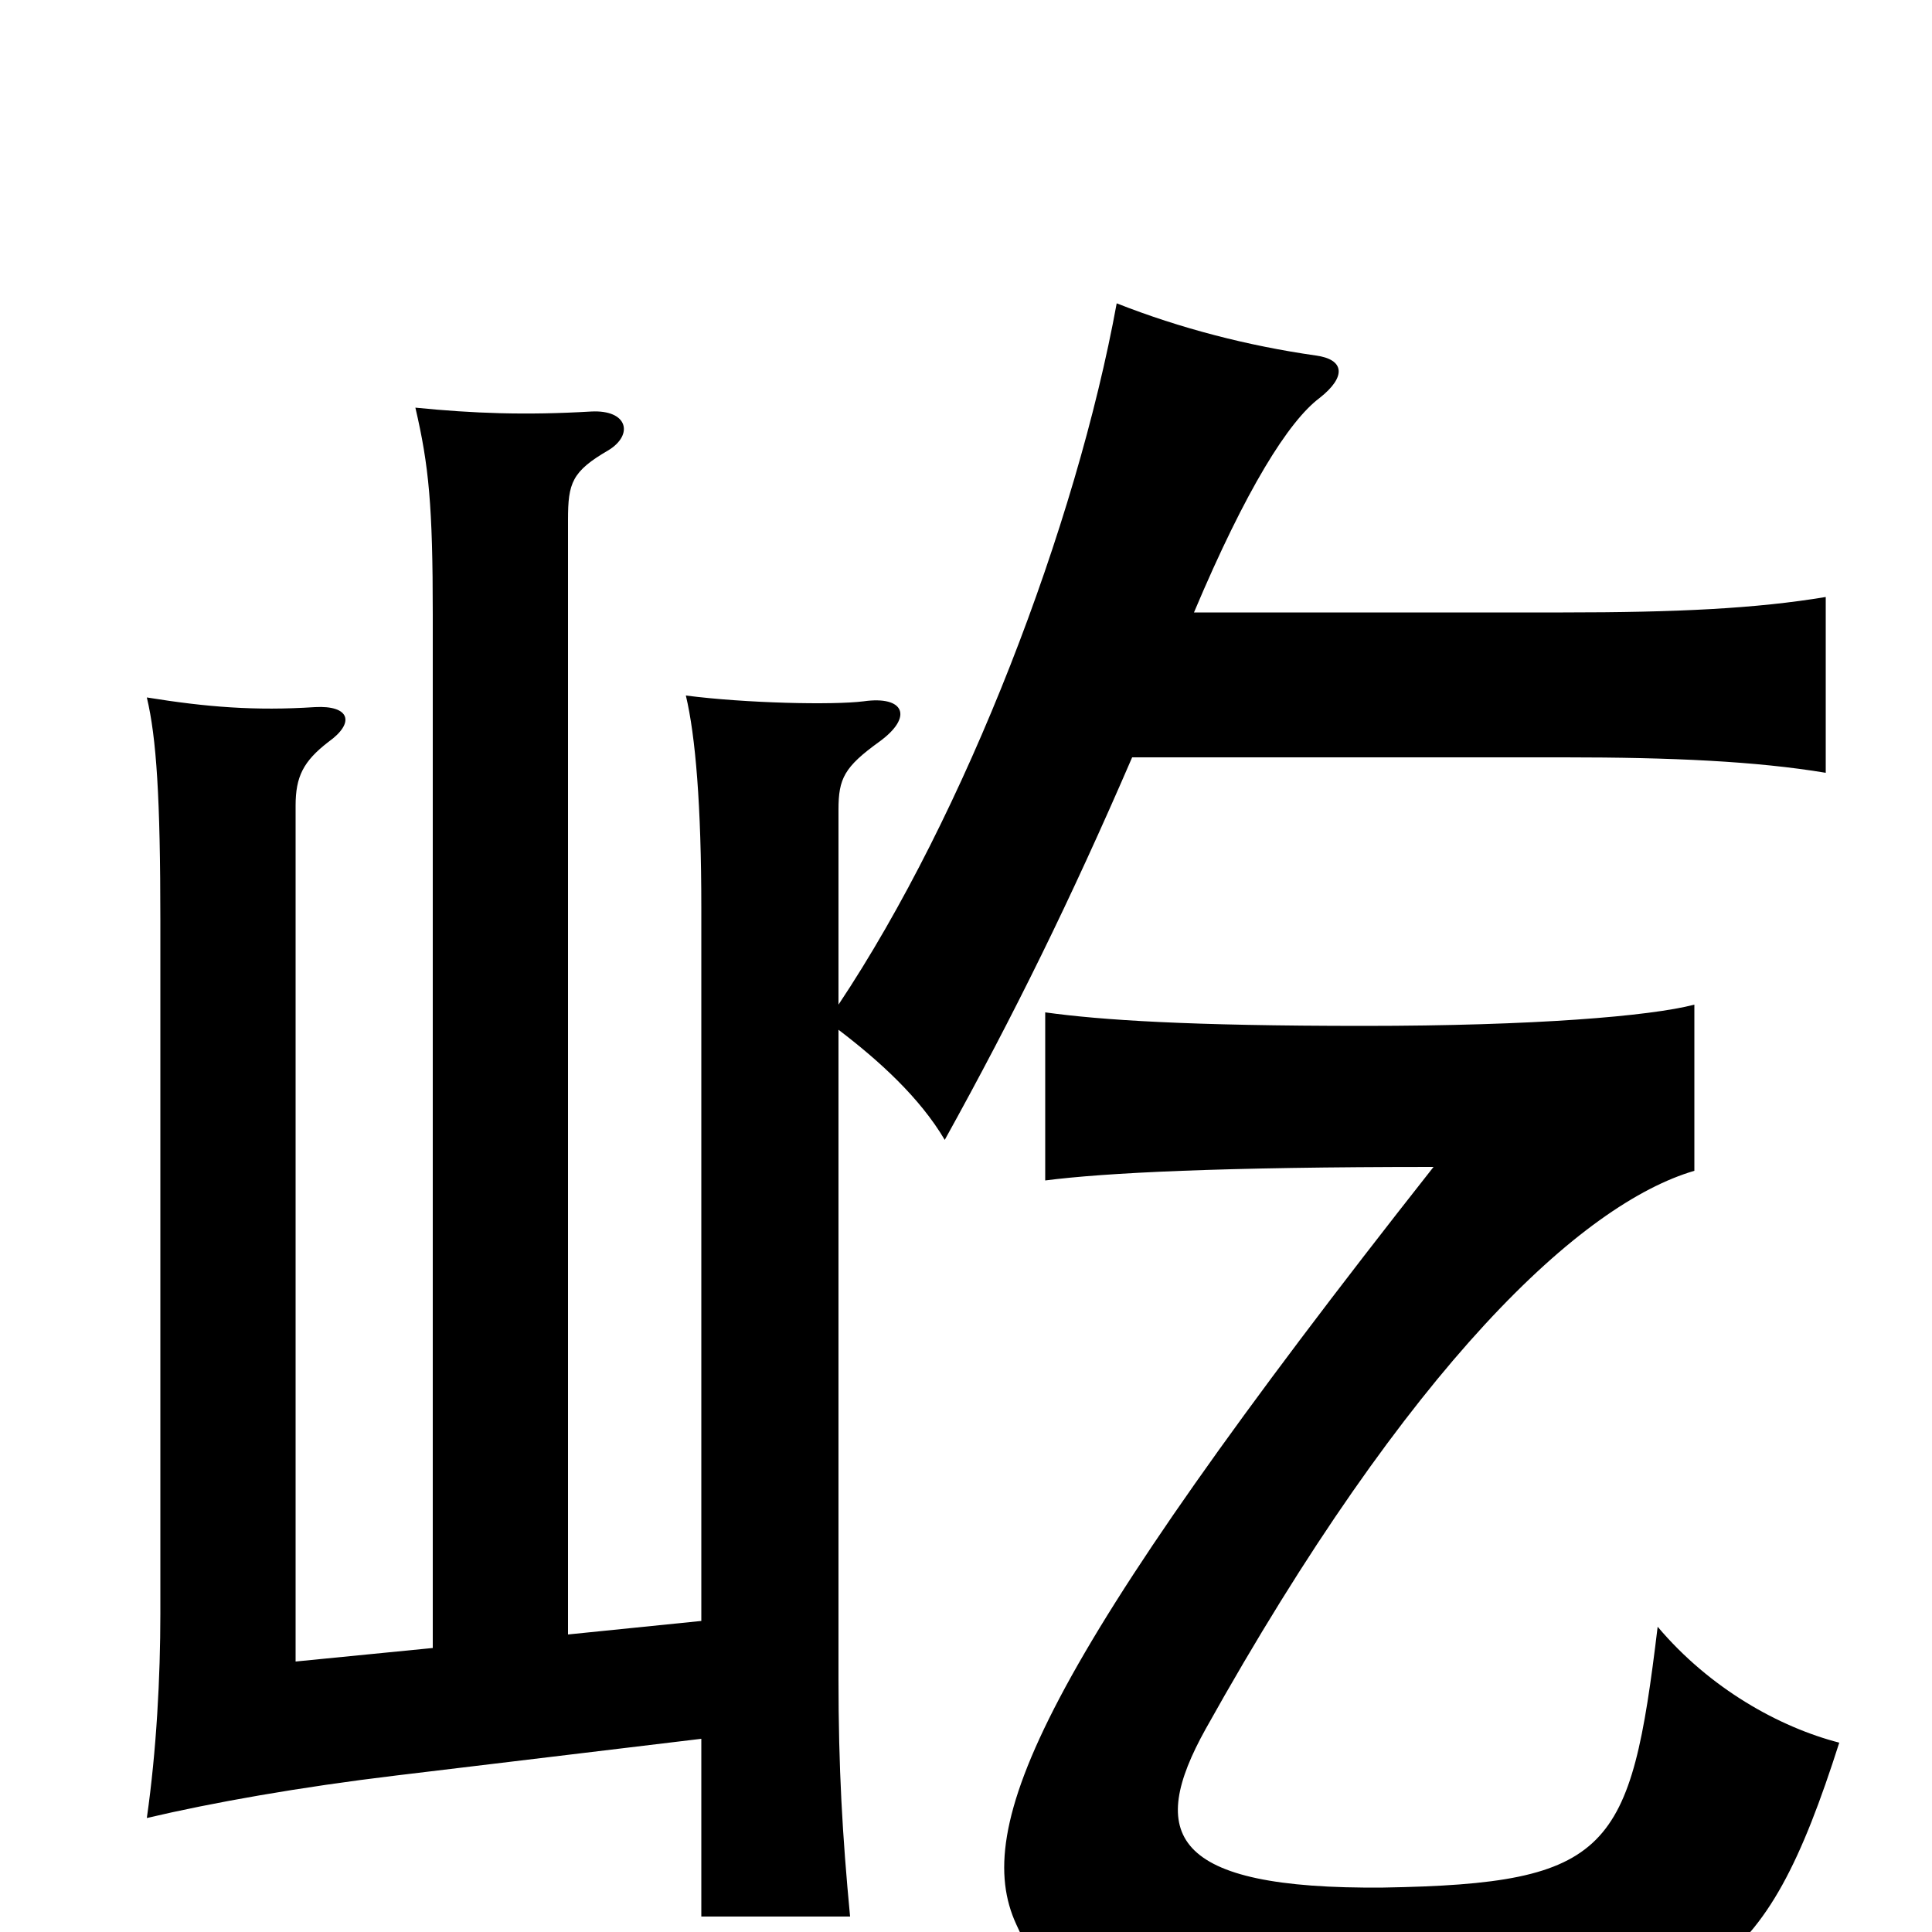<svg xmlns="http://www.w3.org/2000/svg" viewBox="0 -1000 1000 1000">
	<path fill="#000000" d="M952 -98C921 -106 885 -126 858 -158C844 -42 834 -25 716 -23C605 -22 594 -51 624 -105C730 -295 819 -377 877 -394V-480C854 -474 794 -469 706 -469C615 -469 570 -472 541 -476V-389C572 -393 632 -396 742 -396C537 -136 503 -54 526 -4C545 39 581 55 741 48C883 43 913 24 952 -98ZM363 -100V-8H440C436 -50 434 -85 434 -131V-467C455 -451 476 -432 489 -410C525 -475 554 -534 586 -608H810C865 -608 909 -606 945 -600V-691C909 -685 868 -683 809 -683H618C645 -747 667 -782 683 -794C697 -805 696 -814 681 -816C646 -821 611 -830 578 -843C557 -728 500 -579 434 -480V-581C434 -597 437 -603 455 -616C473 -629 468 -640 447 -637C431 -635 386 -636 355 -640C360 -619 363 -583 363 -530V-161L294 -154V-731C294 -750 296 -756 315 -767C328 -775 325 -788 306 -787C272 -785 245 -786 215 -789C222 -759 224 -738 224 -682V-147L153 -140V-583C153 -598 157 -606 170 -616C184 -626 181 -635 163 -634C132 -632 107 -634 76 -639C81 -618 83 -587 83 -523V-165C83 -132 81 -94 76 -59C110 -67 155 -75 205 -81Z"/>
</svg>
